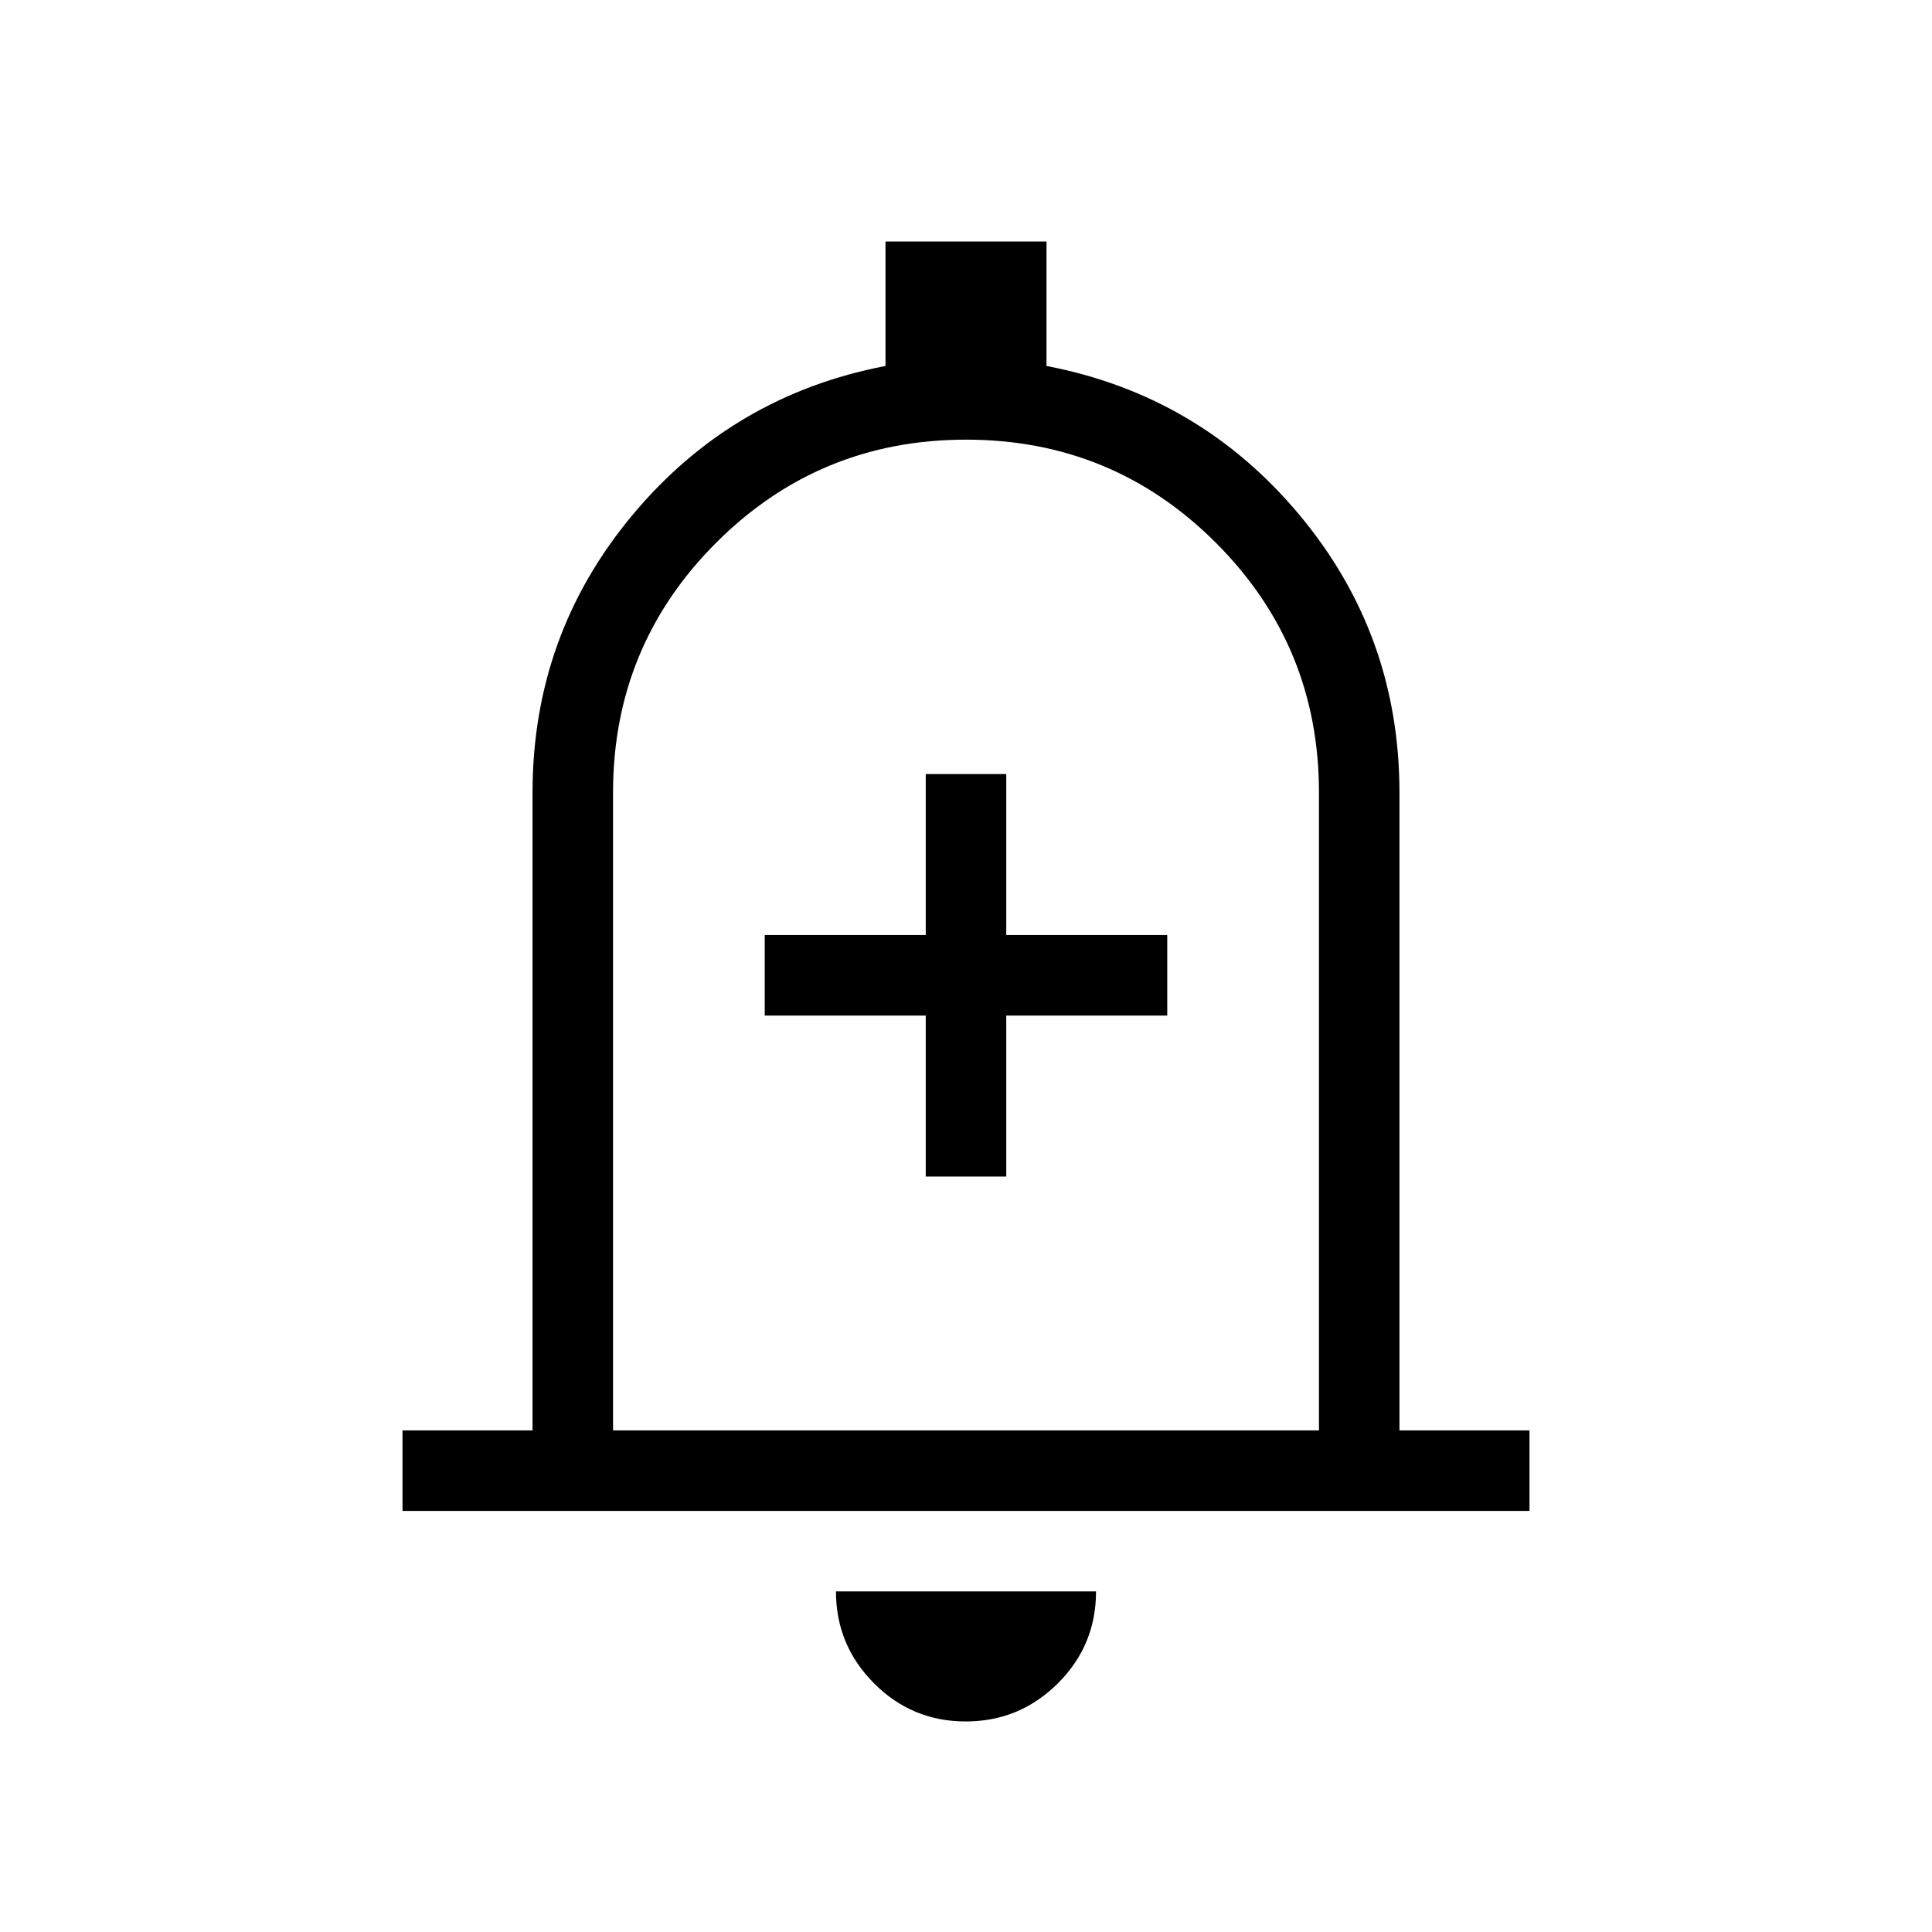 <svg xmlns="http://www.w3.org/2000/svg" height="24" viewBox="0 -960 960 960" width="24"><path d="M200-209.231v-40h64.615v-316.923q0-78.384 49.616-137.884Q363.846-763.539 440-778.154V-840h80v61.846q76.154 14.615 125.769 74.116 49.616 59.5 49.616 137.884v316.923H760v40H200Zm280-286.154Zm-.136 390.77q-26.71 0-45.595-18.981-18.884-18.981-18.884-45.635h129.23q0 26.846-19.02 45.731-19.021 18.885-45.731 18.885ZM304.615-249.231h350.77v-316.923q0-72.923-51.231-124.154-51.231-51.23-124.154-51.23t-124.154 51.23q-51.231 51.231-51.231 124.154v316.923ZM460-375.385h40v-80h80v-40h-80v-80h-40v80h-80v40h80v80Z"/></svg>